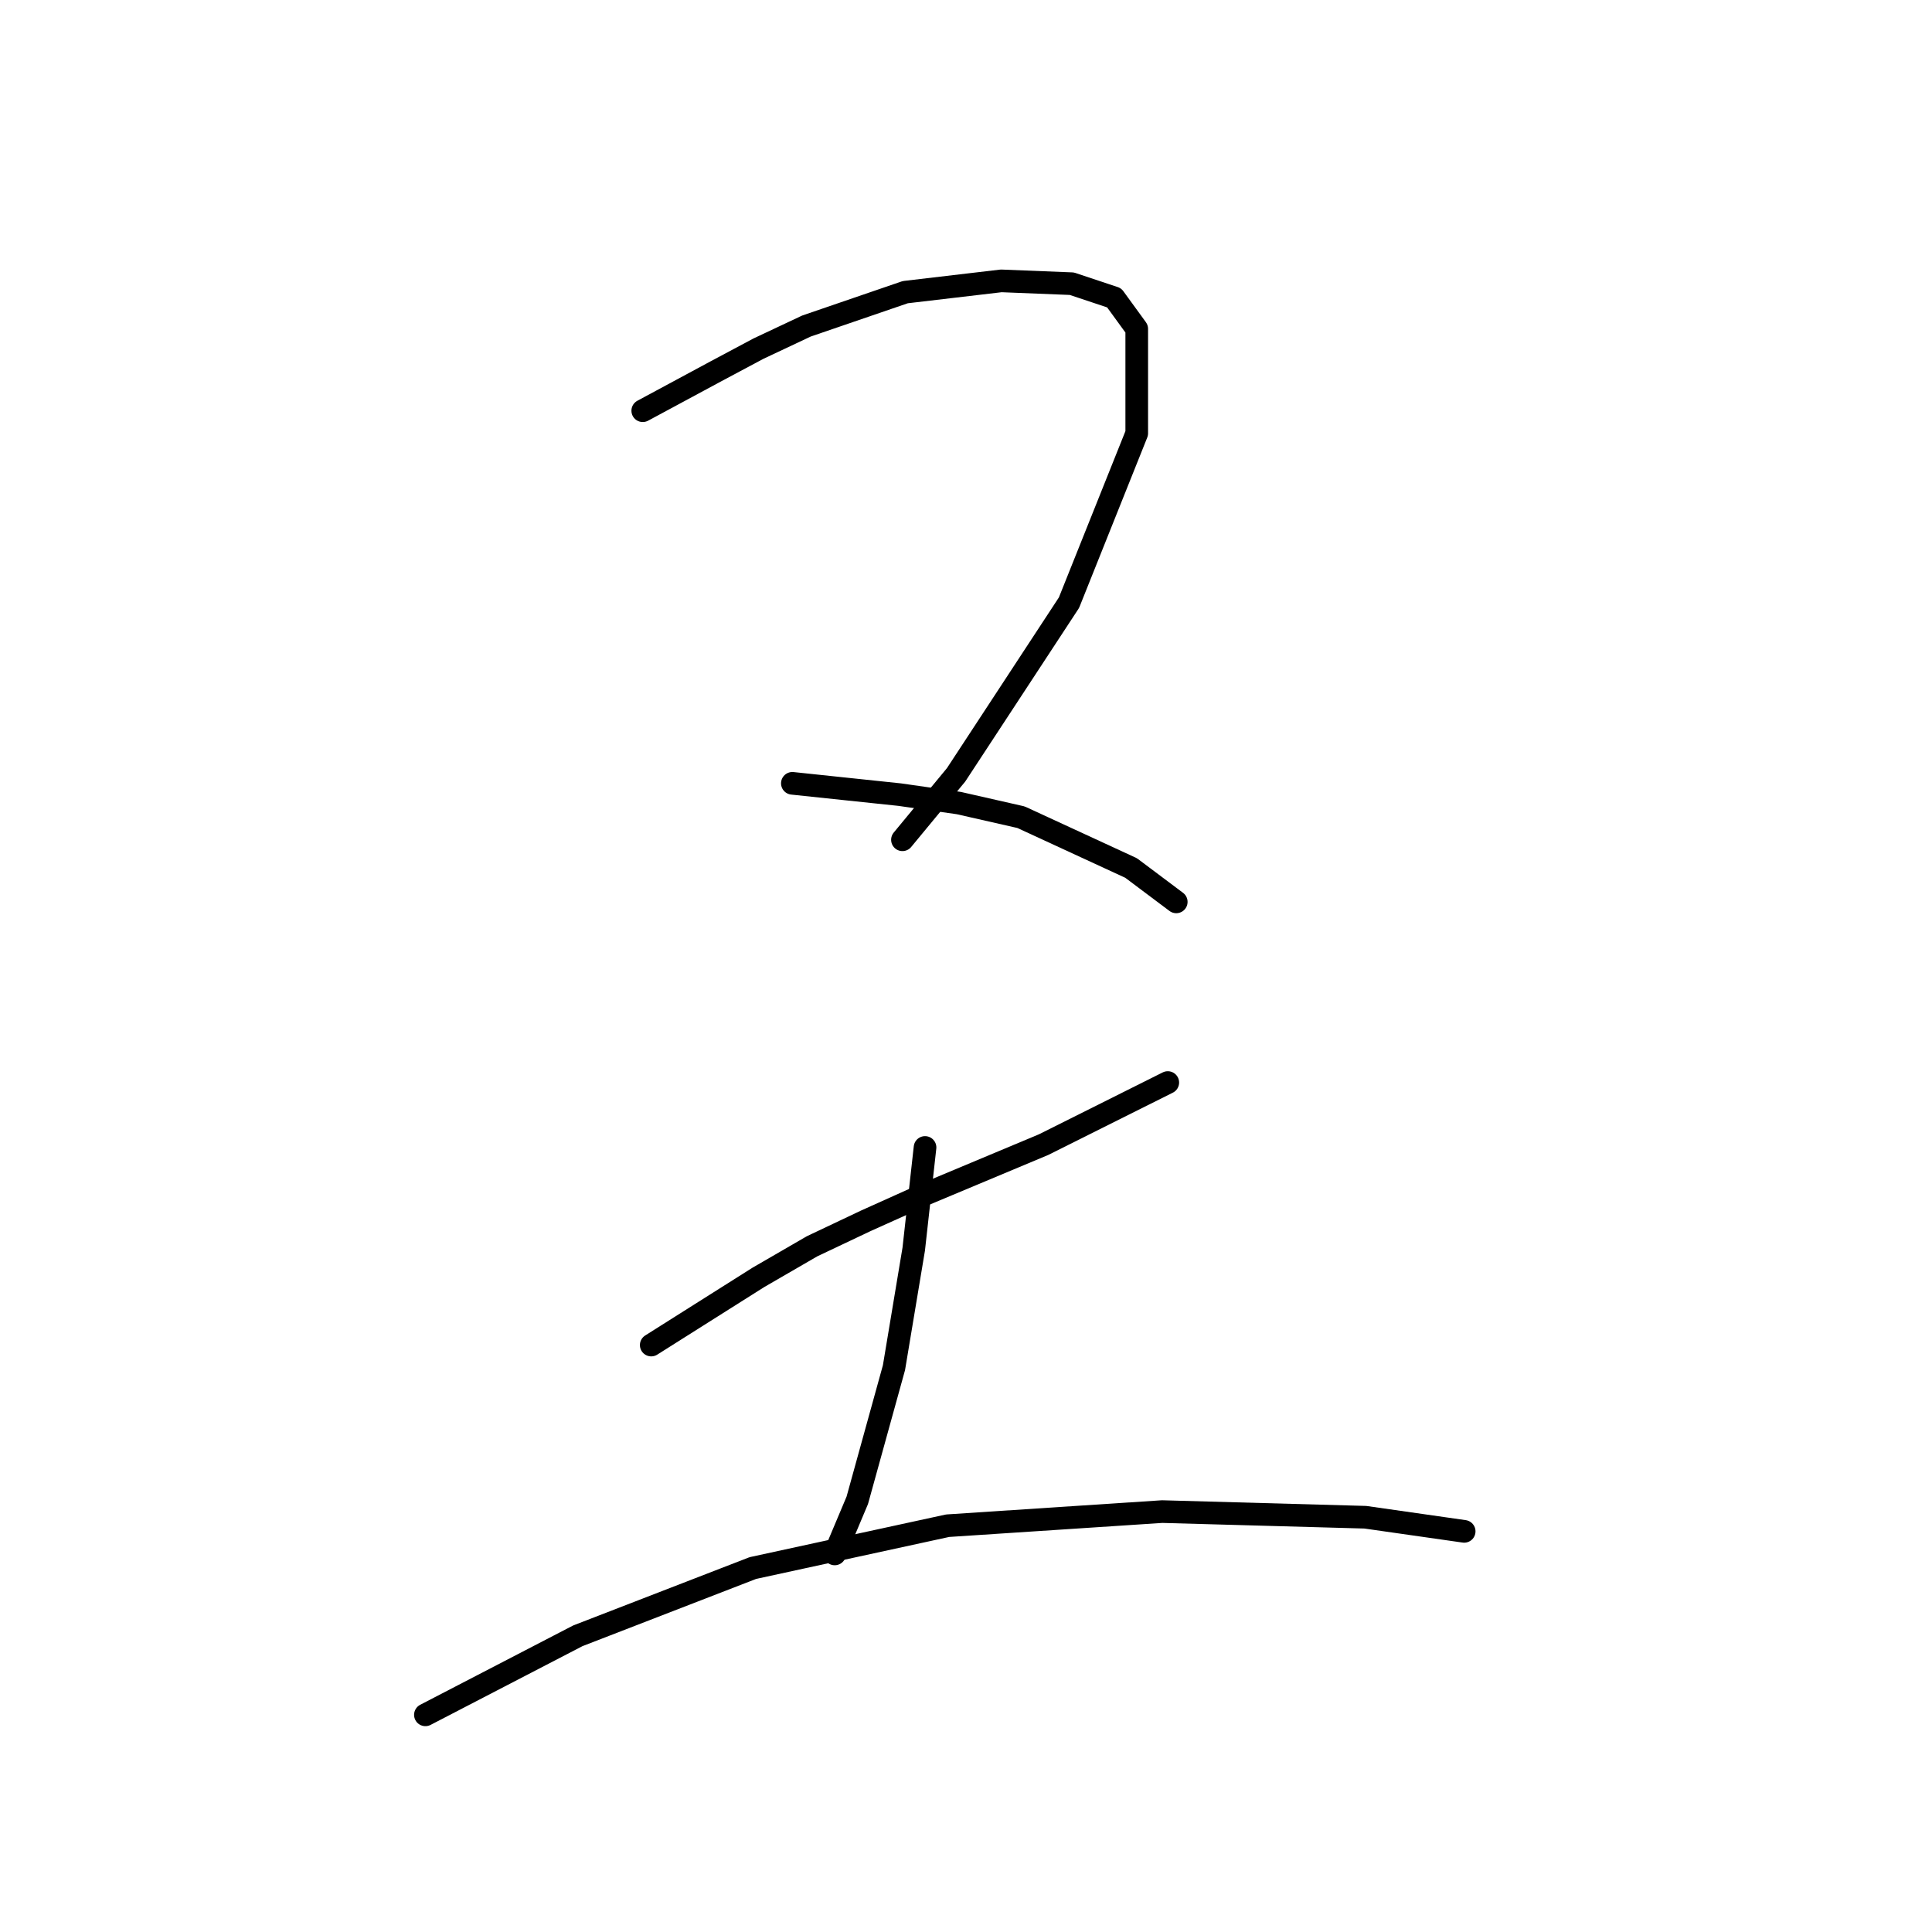 <?xml version="1.0" standalone="no"?>
    <svg width="256" height="256" xmlns="http://www.w3.org/2000/svg" version="1.1">
    <polyline stroke="black" stroke-width="3" stroke-linecap="round" fill="transparent" stroke-linejoin="round" points="85.168 54.422 90.031 51.804 94.893 49.186 100.504 46.194 106.862 43.201 119.953 38.713 132.67 37.217 142.021 37.591 147.632 39.461 150.624 43.575 150.624 57.415 141.647 79.856 126.686 102.672 119.579 111.275 119.579 111.275 " />
        <polyline stroke="black" stroke-width="3" stroke-linecap="round" fill="transparent" stroke-linejoin="round" points="104.992 103.794 112.099 104.543 119.205 105.291 127.06 106.413 135.289 108.283 149.876 115.015 155.86 119.504 155.86 119.504 " />
        <polyline stroke="black" stroke-width="3" stroke-linecap="round" fill="transparent" stroke-linejoin="round" points="86.291 178.227 93.397 173.738 100.504 169.25 107.61 165.135 114.717 161.769 122.198 158.403 138.281 151.67 154.738 143.442 154.738 143.442 " />
        <polyline stroke="black" stroke-width="3" stroke-linecap="round" fill="transparent" stroke-linejoin="round" points="122.572 152.044 121.823 158.777 121.075 165.51 118.457 181.219 113.595 198.798 110.603 205.905 110.603 205.905 " />
        <polyline stroke="black" stroke-width="3" stroke-linecap="round" fill="transparent" stroke-linejoin="round" points="56.368 227.225 66.467 221.988 76.566 216.752 99.756 207.775 125.564 202.165 153.99 200.294 180.92 201.042 194.011 202.913 194.011 202.913 " />
        </svg>
